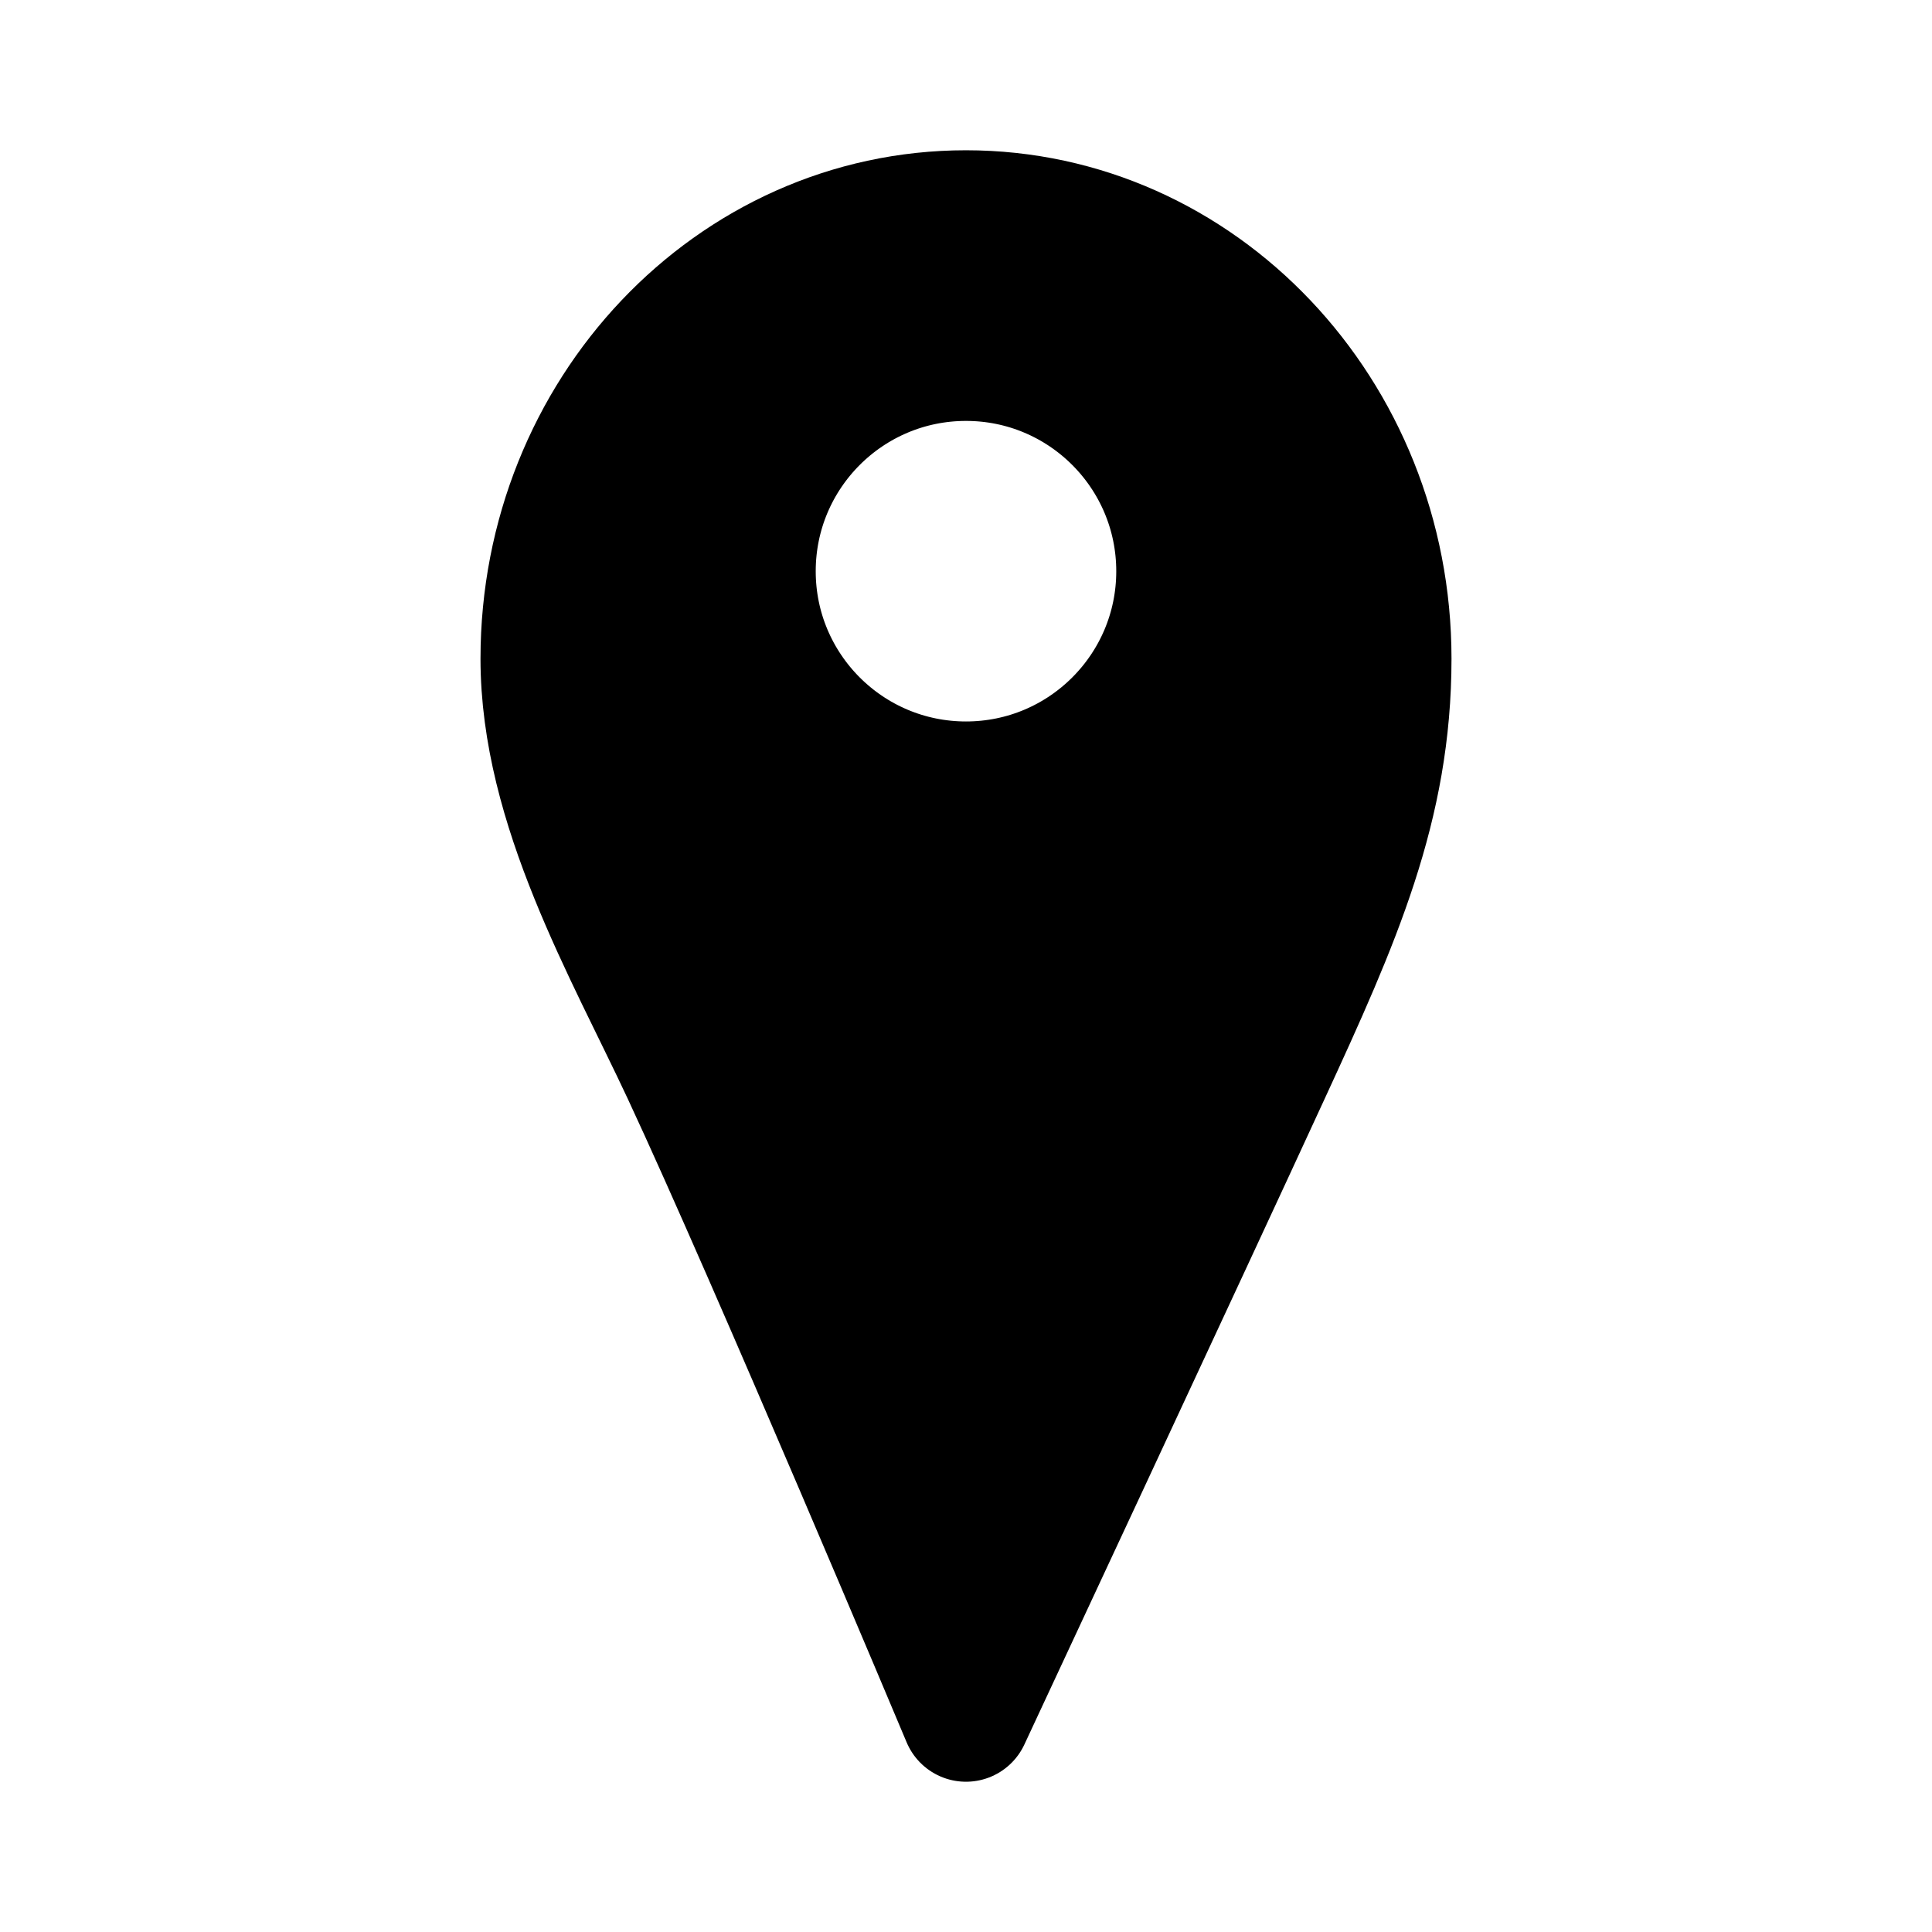 <?xml version="1.0" encoding="utf-8"?>
<!-- Generator: Adobe Illustrator 16.0.4, SVG Export Plug-In . SVG Version: 6.00 Build 0)  -->
<!DOCTYPE svg PUBLIC "-//W3C//DTD SVG 1.1//EN" "http://www.w3.org/Graphics/SVG/1.1/DTD/svg11.dtd">
<svg version="1.1" id="Layer_1" xmlns="http://www.w3.org/2000/svg" xmlns:xlink="http://www.w3.org/1999/xlink" x="0px" y="0px"
	 width="180px" height="180px" viewBox="0 0 180 180" enable-background="new 0 0 180 180" xml:space="preserve">
<path stroke="#000000" stroke-width="12" stroke-linecap="round" stroke-linejoin="round" stroke-miterlimit="10" d="M89.999,20
	c-21.676,0-39.232,18.527-39.232,41.366c0,13.698,7.834,27.077,13.137,38.425C72.091,117.347,89.999,160,89.999,160
	s20.783-44.523,28-60.209c6.523-14.152,11.234-24.727,11.234-38.425C129.233,38.527,111.677,20,89.999,20z M89.999,73.217
	c-11.041,0-20-8.955-20-19.997c0-11.047,8.959-20.004,20-20.004c11.043,0,20,8.957,20,20.004
	C109.999,64.264,101.042,73.217,89.999,73.217z"/>
</svg>
